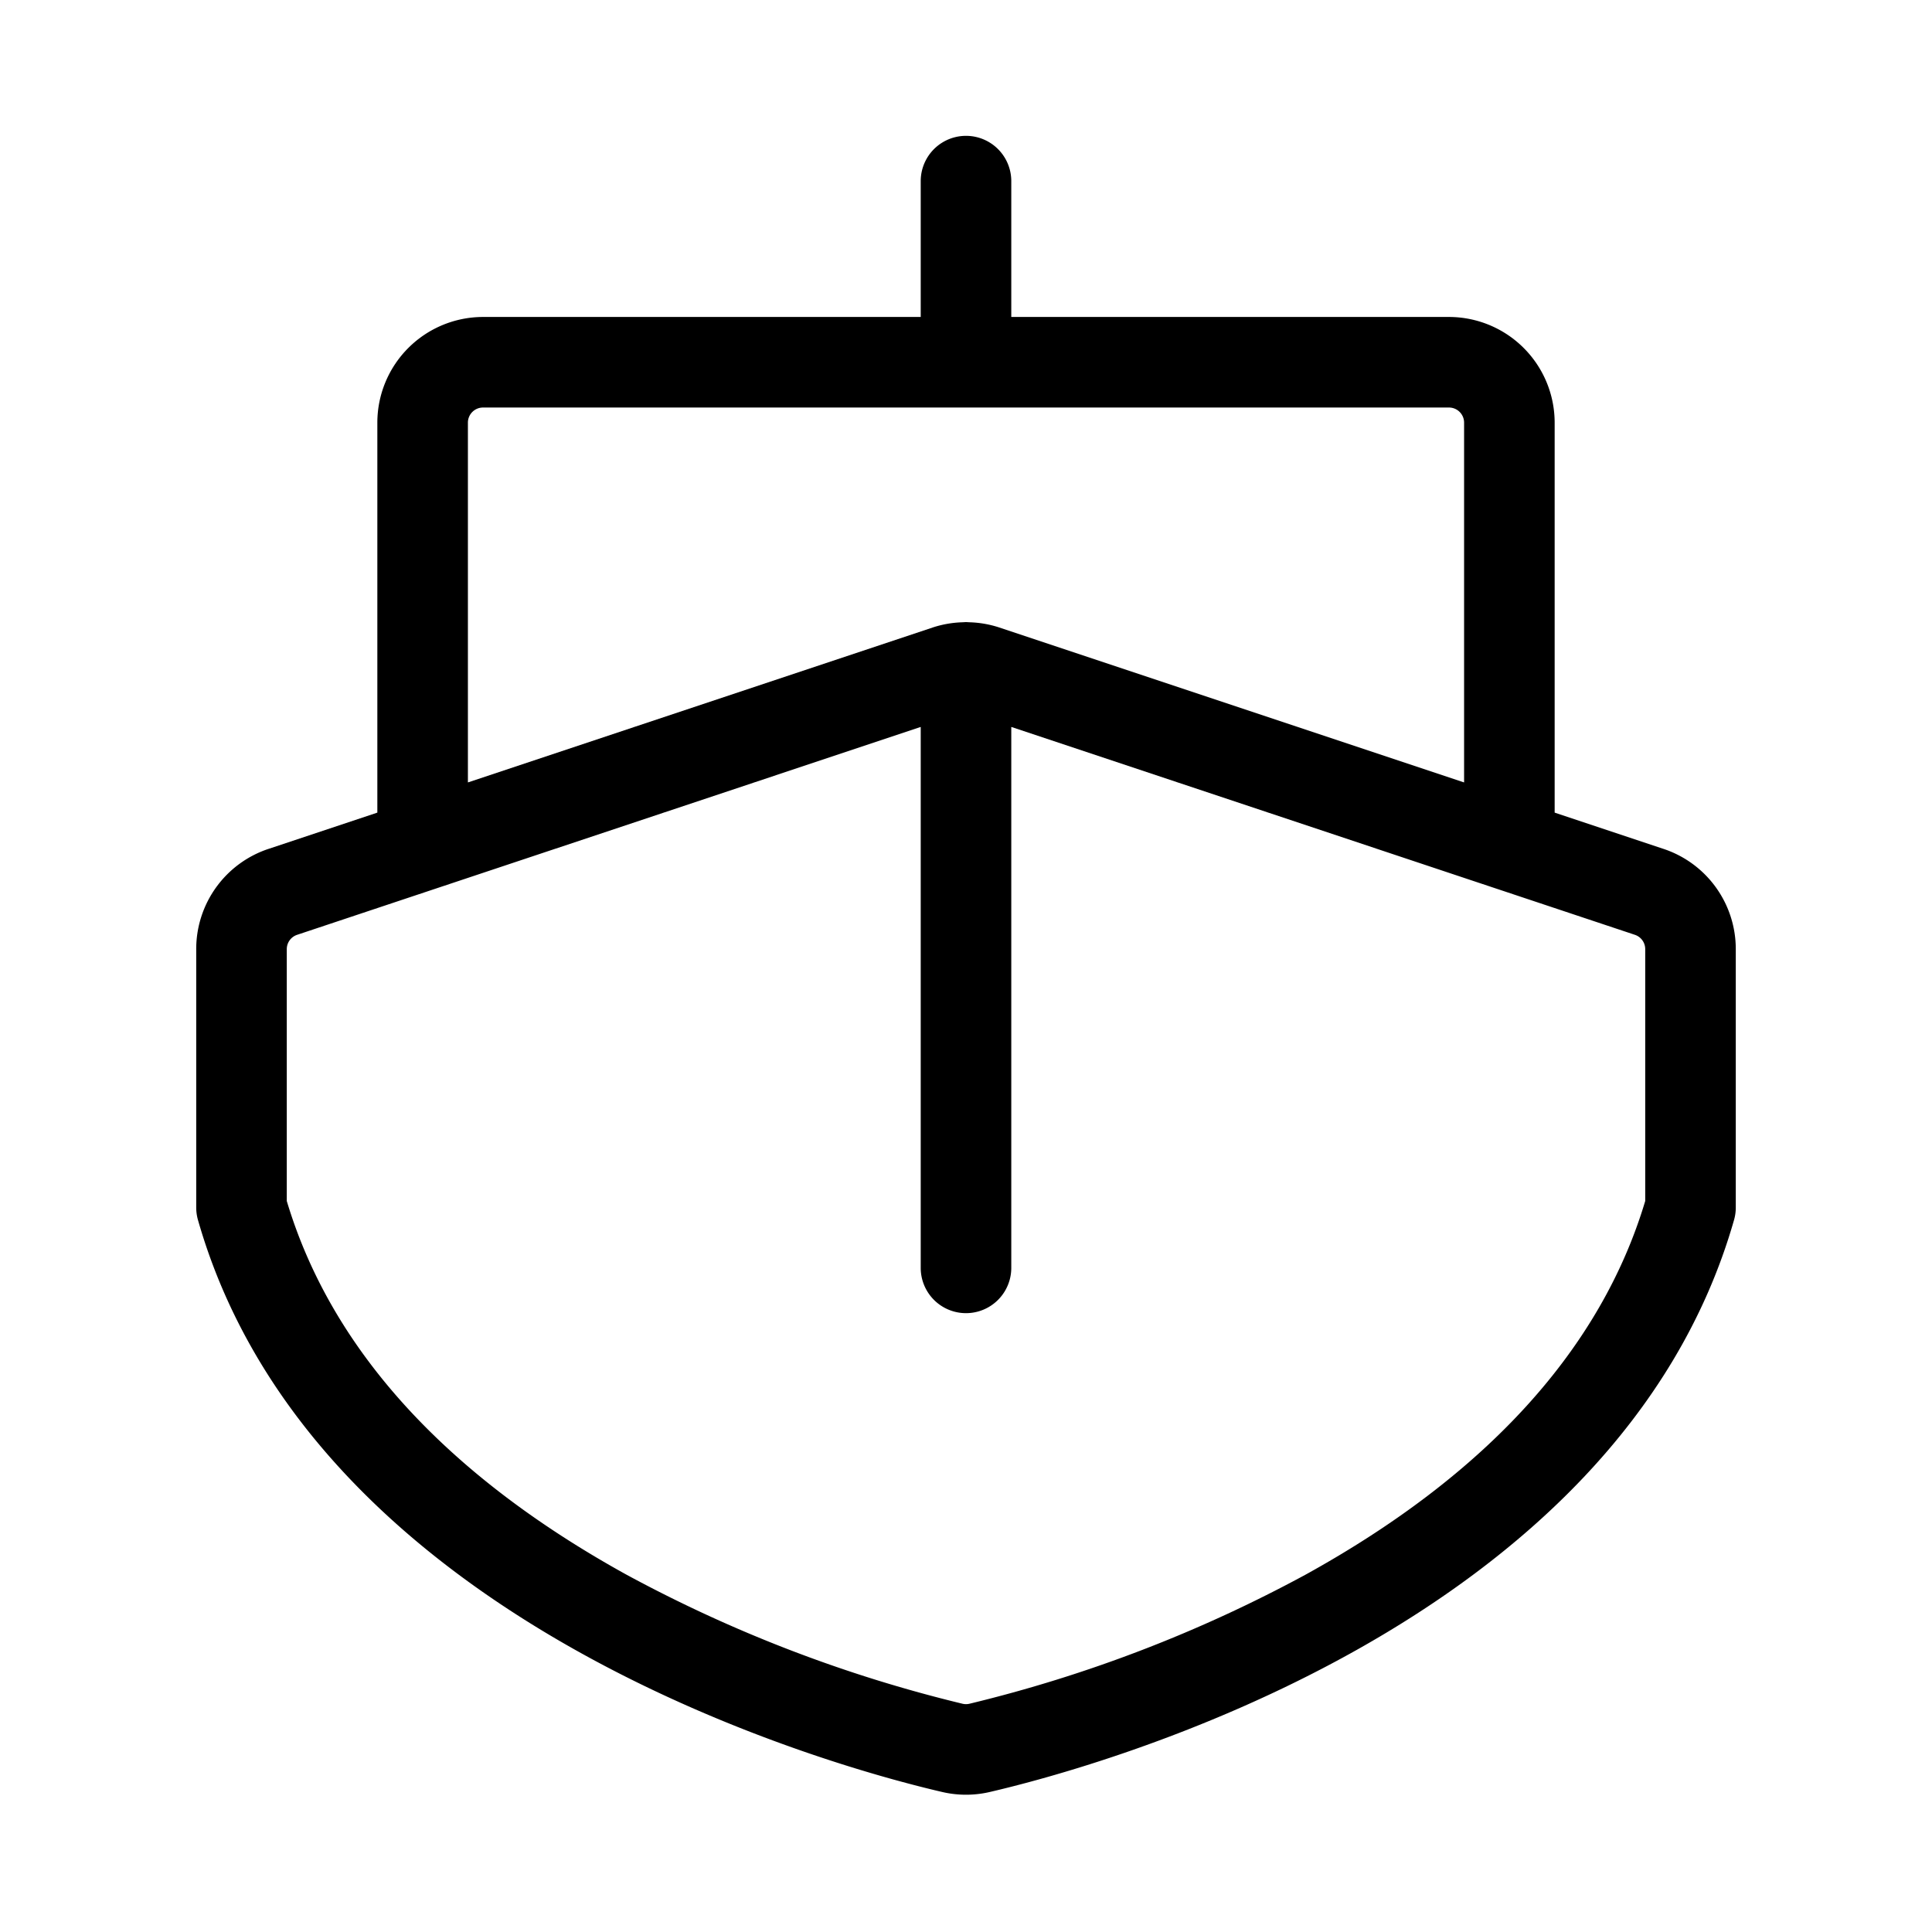 <svg id="Flat" xmlns="http://www.w3.org/2000/svg" viewBox="0 0 256 256">
  <path d="M220.428,112.484,206,107.675V56a14.016,14.016,0,0,0-14-14H134V24a6,6,0,0,0-12,0V42H64A14.016,14.016,0,0,0,50,56v51.675l-14.428,4.809A13.983,13.983,0,0,0,26,125.766V160a6.031,6.031,0,0,0,.23,1.648c15.412,53.94,84.839,72.603,98.6,75.796a13.903,13.903,0,0,0,6.34,0c13.761-3.193,83.188-21.855,98.6-75.796A6.031,6.031,0,0,0,230,160V125.766A13.983,13.983,0,0,0,220.428,112.484ZM62,56a2.003,2.003,0,0,1,2-2H192a2.003,2.003,0,0,1,2,2v47.675L132.427,83.151a13.955,13.955,0,0,0-4.011-.697c-.138-.01-.275-.021-.416-.021-.141,0-.279.012-.417.021a13.99,13.99,0,0,0-4.01.697L62,103.675ZM218,159.141c-5.869,19.593-20.994,36.241-44.97,49.489a183.982,183.982,0,0,1-44.573,17.125,2.007,2.007,0,0,1-.914,0,183.982,183.982,0,0,1-44.573-17.125C58.994,195.382,43.869,178.734,38,159.141V125.766a1.998,1.998,0,0,1,1.367-1.897l18.41-6.137.024-.008L122,96.324V168a6,6,0,0,0,12,0V96.324l64.194,21.398.032.01,18.407,6.136A1.999,1.999,0,0,1,218,125.766Z"/>
</svg>
